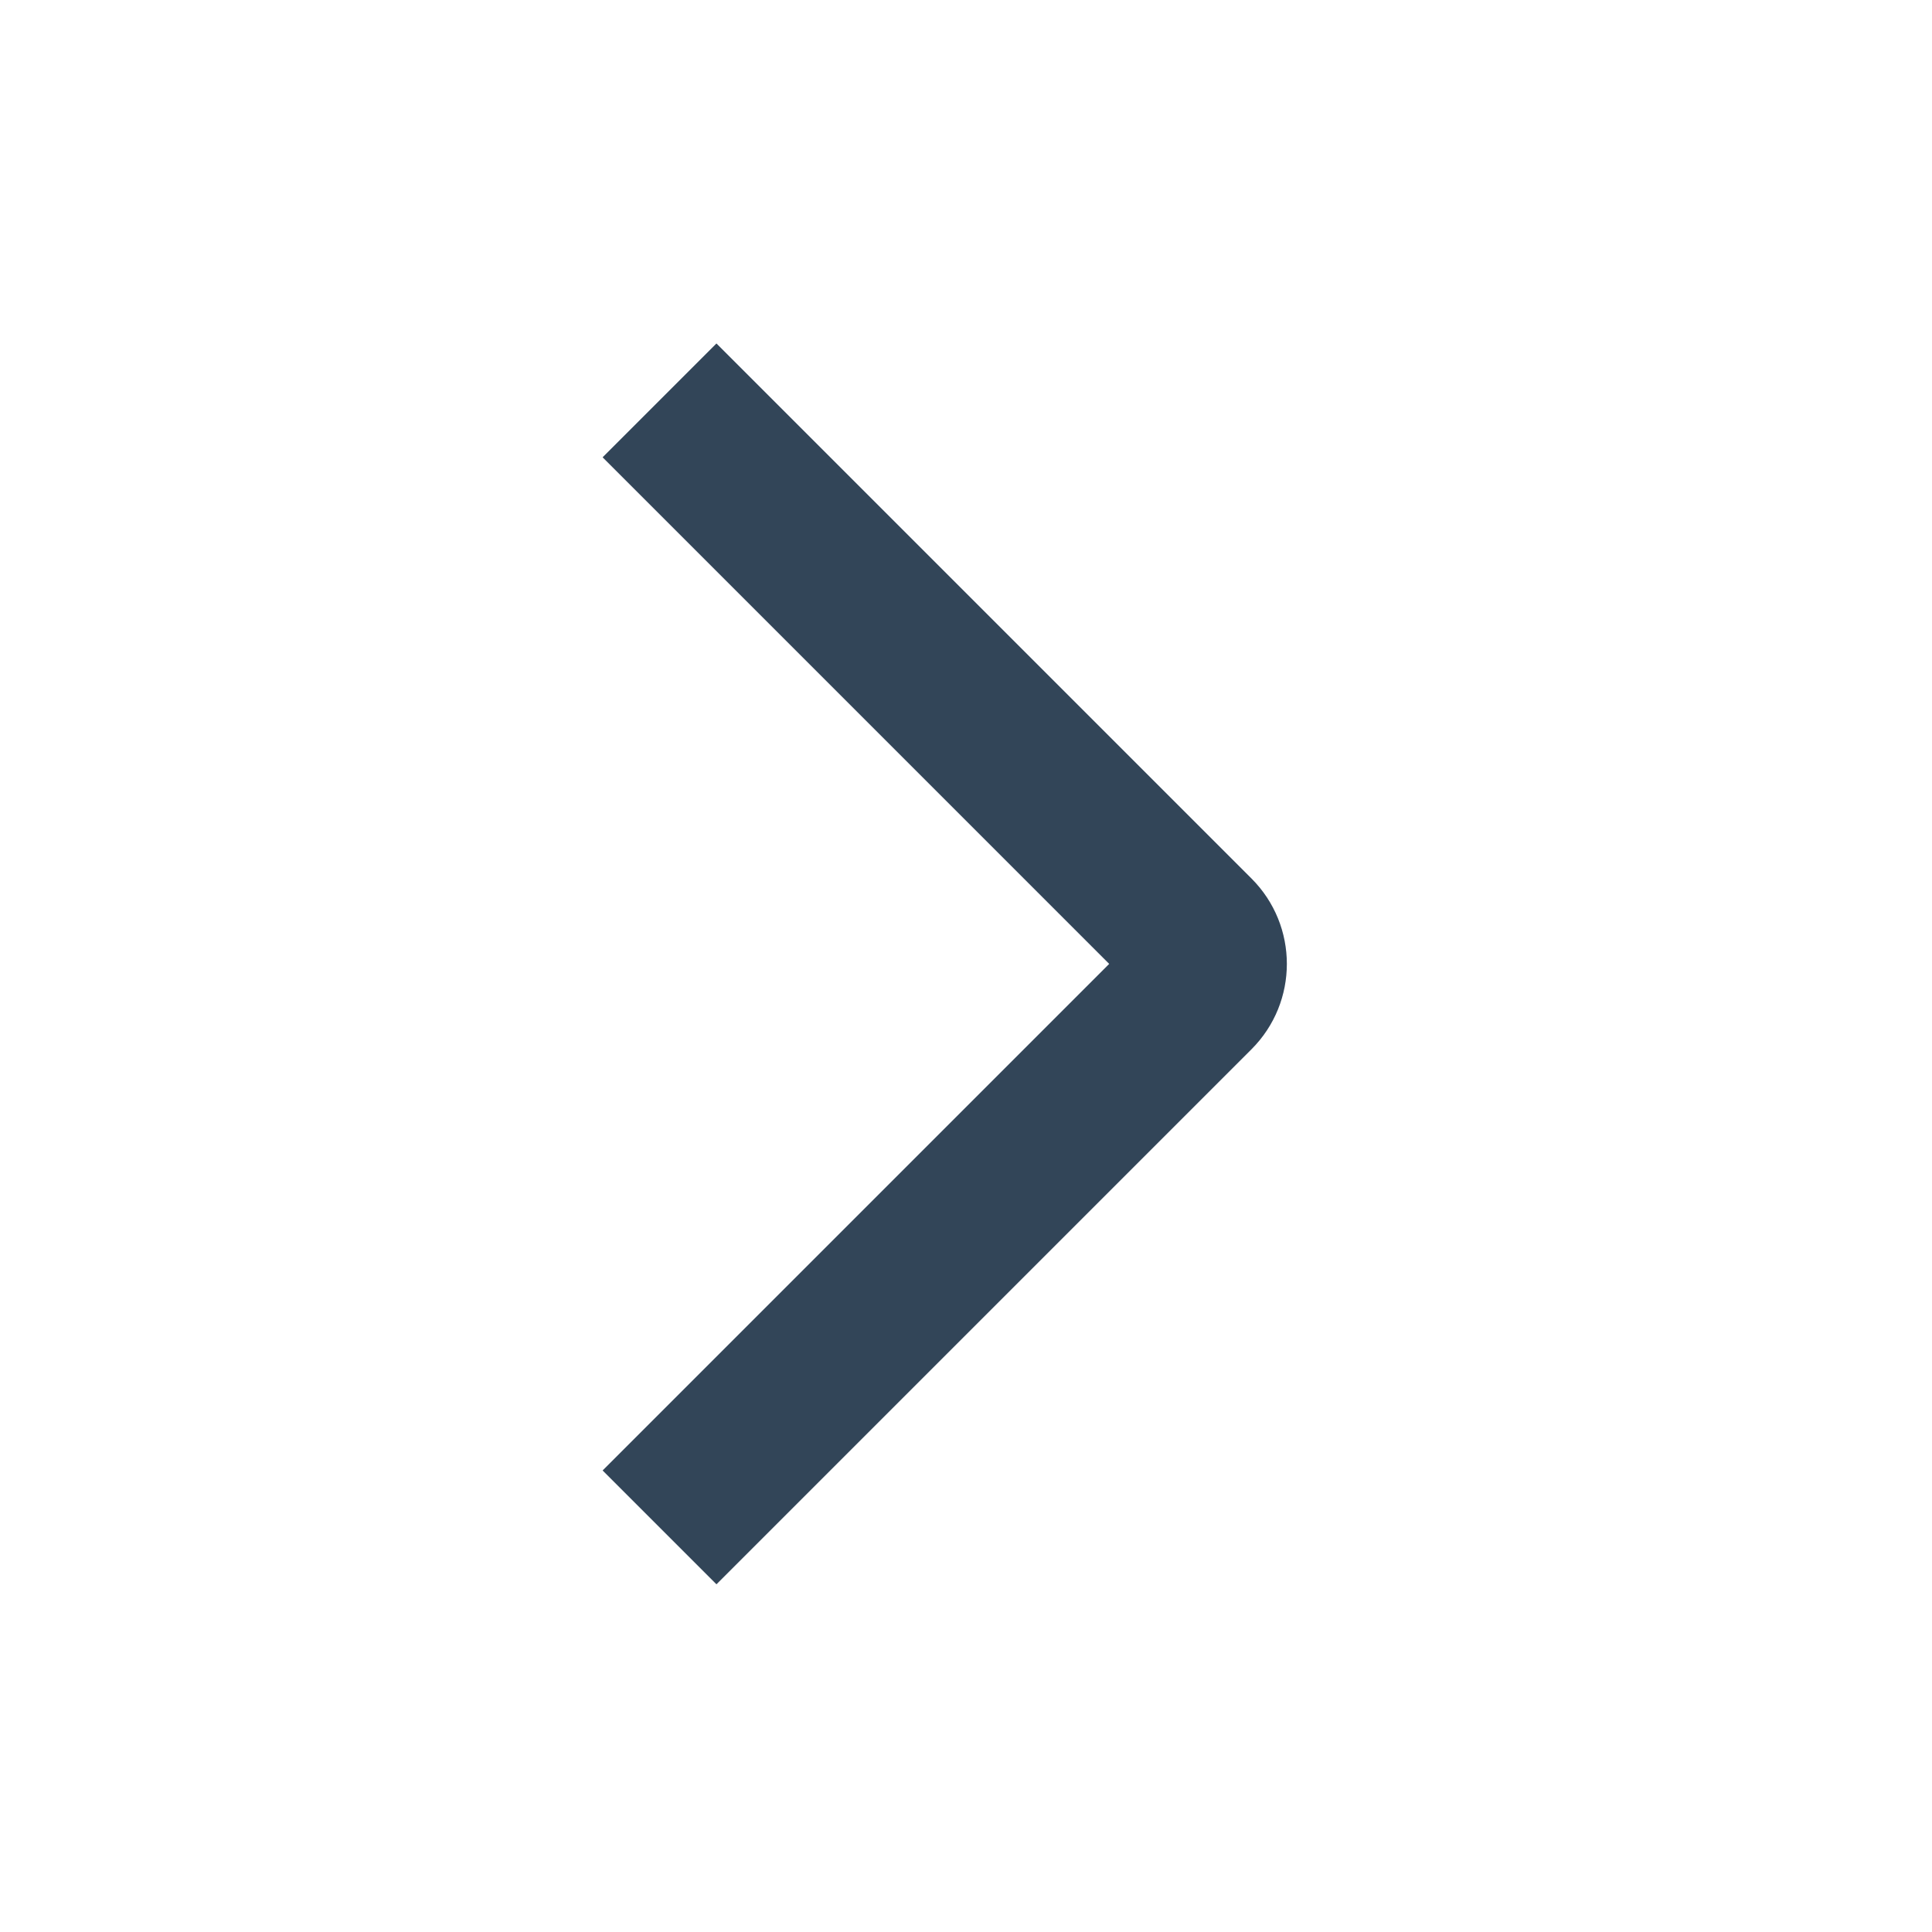 <svg width="90" height="90" viewBox="0 0 90 90" fill="none" xmlns="http://www.w3.org/2000/svg">
<path fill-rule="evenodd" clip-rule="evenodd" d="M51.67 44.902L28.072 21.303L33.375 16L58.299 40.924C60.496 43.121 60.496 46.682 58.299 48.879L33.375 73.803L28.072 68.5L51.67 44.902Z" fill="#324558"/>
</svg>
